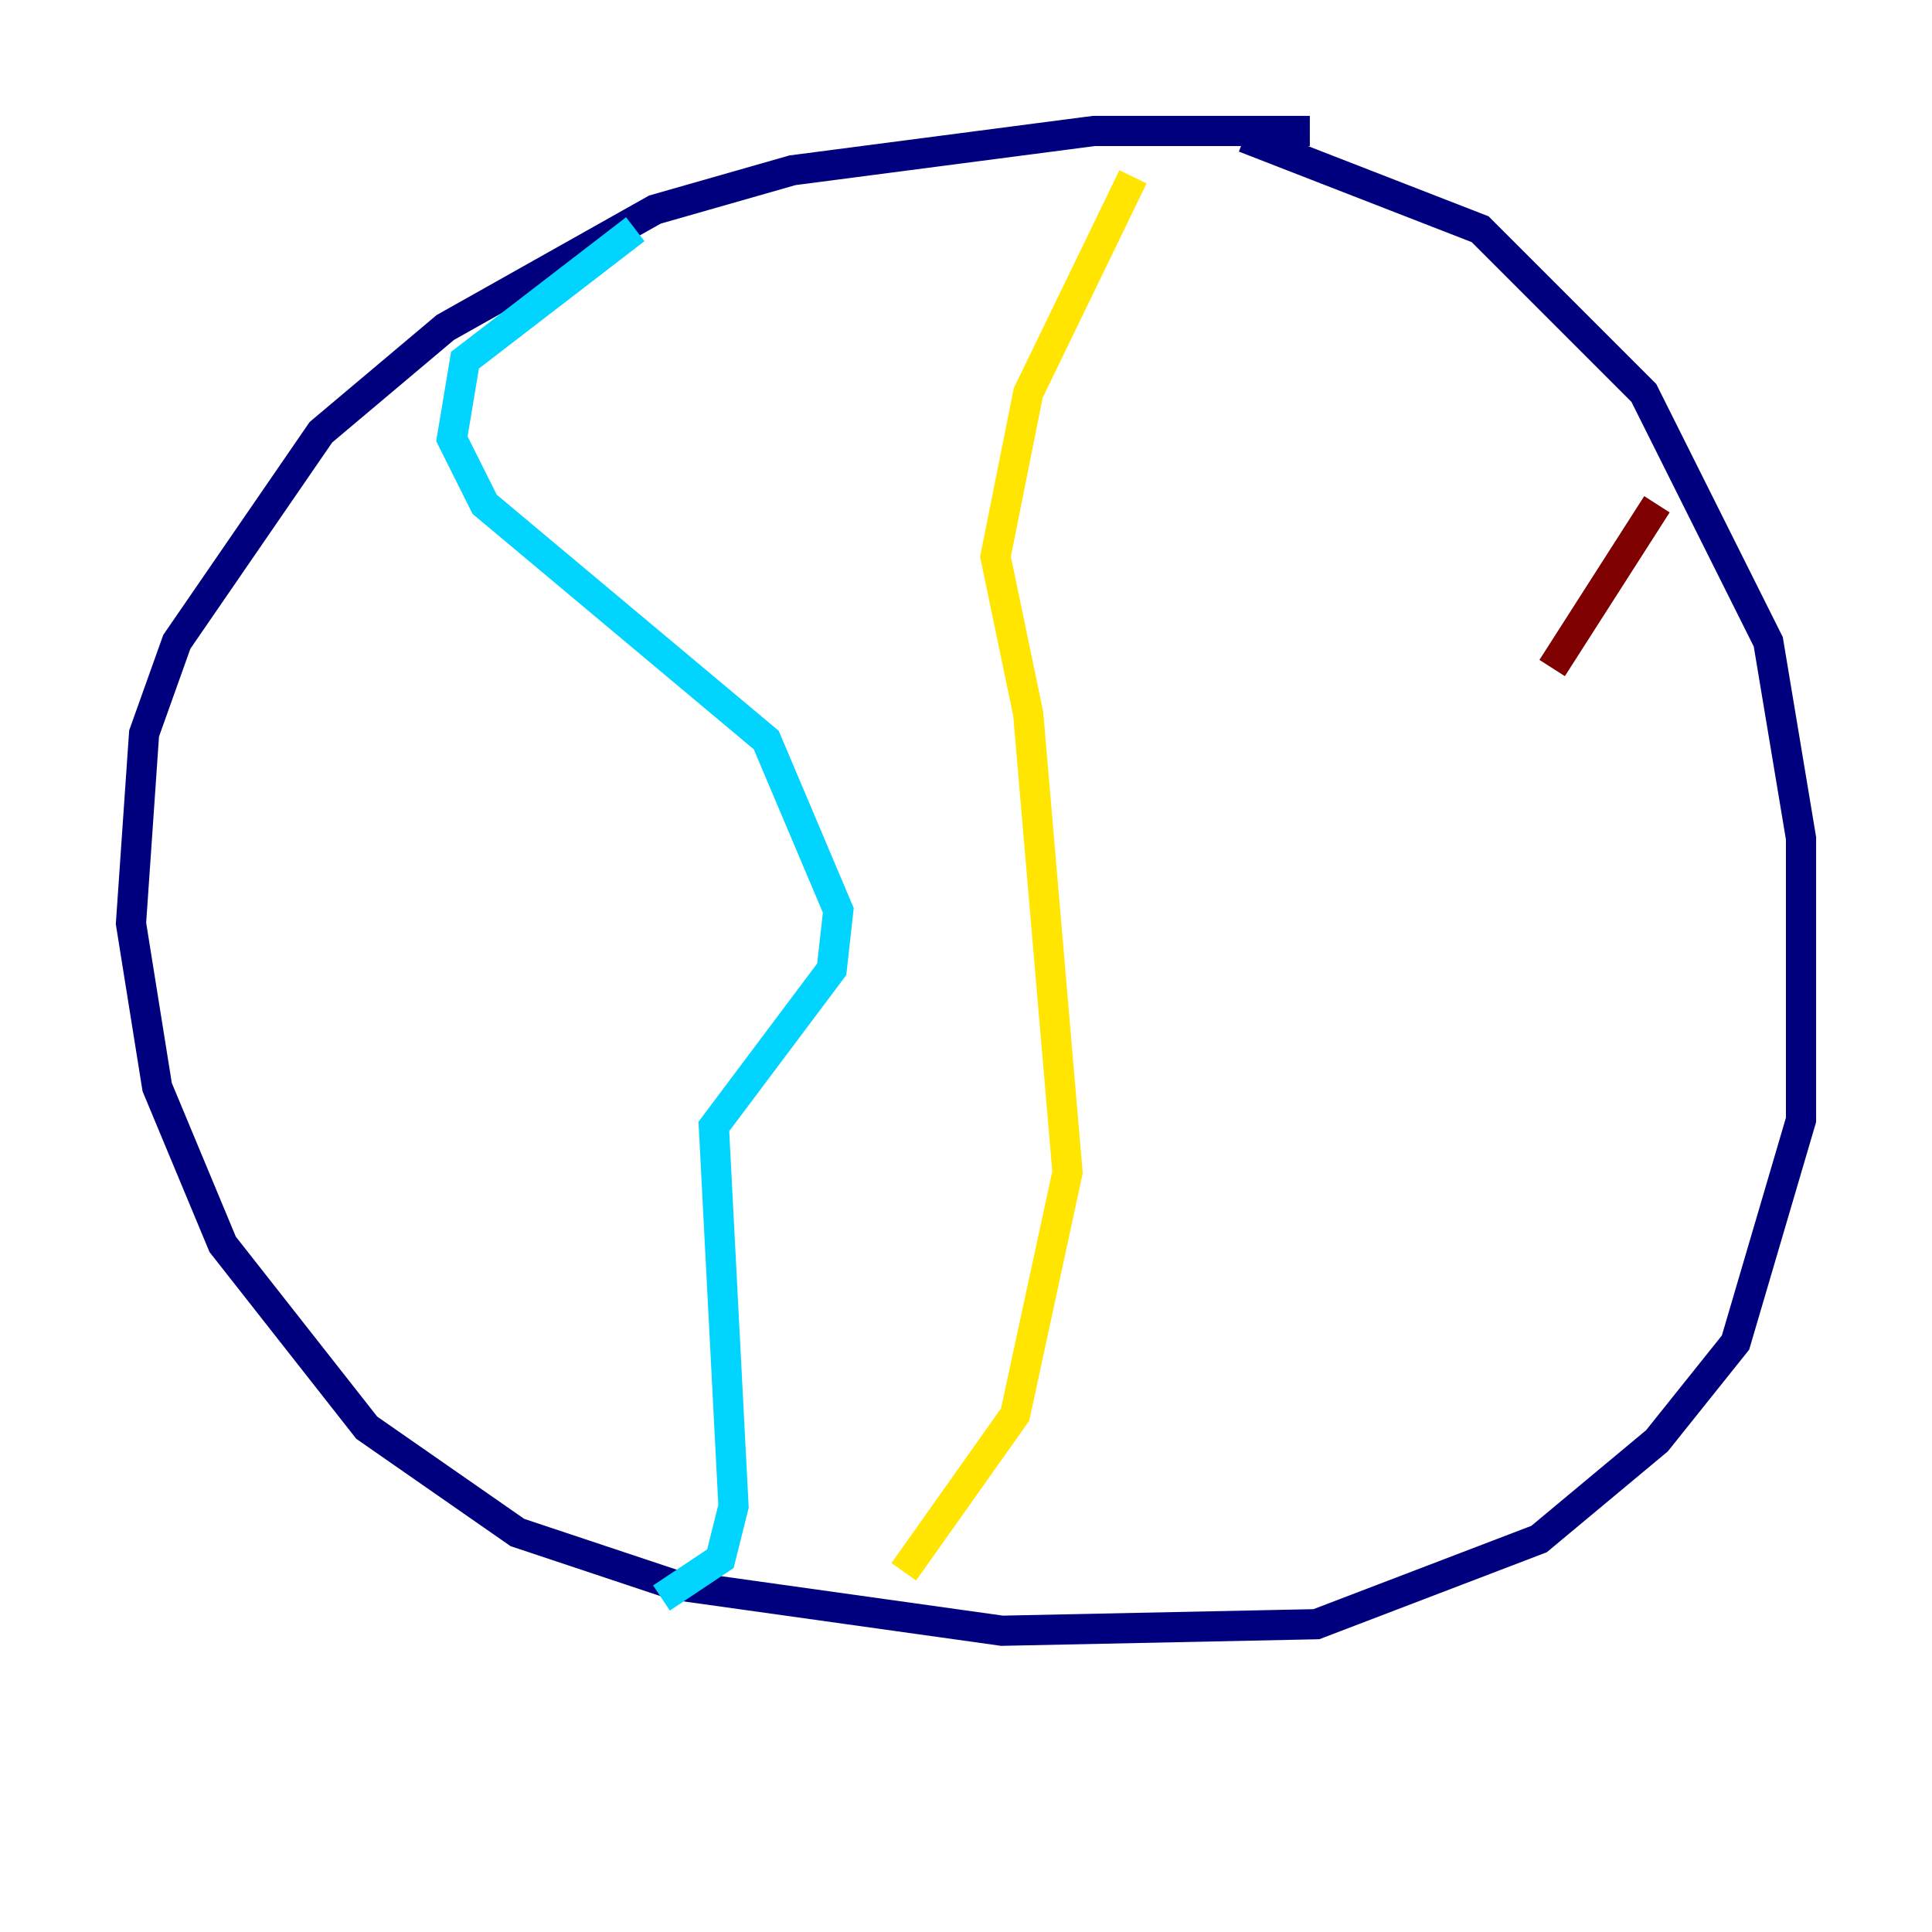<?xml version="1.0" encoding="utf-8" ?>
<svg baseProfile="tiny" height="128" version="1.2" viewBox="0,0,128,128" width="128" xmlns="http://www.w3.org/2000/svg" xmlns:ev="http://www.w3.org/2001/xml-events" xmlns:xlink="http://www.w3.org/1999/xlink"><defs /><polyline fill="none" points="86.78,8.678 72.461,8.678 52.502,11.281 43.39,13.885 29.505,21.695 21.261,28.637 11.715,42.522 9.546,48.597 8.678,61.18 10.414,72.027 14.752,82.441 24.298,94.59 34.278,101.532 44.691,105.003 66.386,108.041 87.214,107.607 101.966,101.966 109.776,95.458 114.983,88.949 119.322,74.197 119.322,55.539 117.153,42.522 108.909,26.034 98.061,15.186 82.441,9.112" stroke="#00007f" stroke-width="2" /><polyline fill="none" points="42.088,15.186 30.807,23.864 29.939,29.071 32.108,33.41 50.766,49.031 55.539,60.312 55.105,64.217 47.295,74.63 48.597,99.797 47.729,103.268 43.824,105.871" stroke="#00d4ff" stroke-width="2" /><polyline fill="none" points="75.064,11.715 68.122,26.034 65.953,36.881 68.122,47.295 70.725,77.668 67.254,93.722 59.878,104.136" stroke="#ffe500" stroke-width="2" /><polyline fill="none" points="109.776,33.41 102.834,44.258" stroke="#7f0000" stroke-width="2" /></svg>